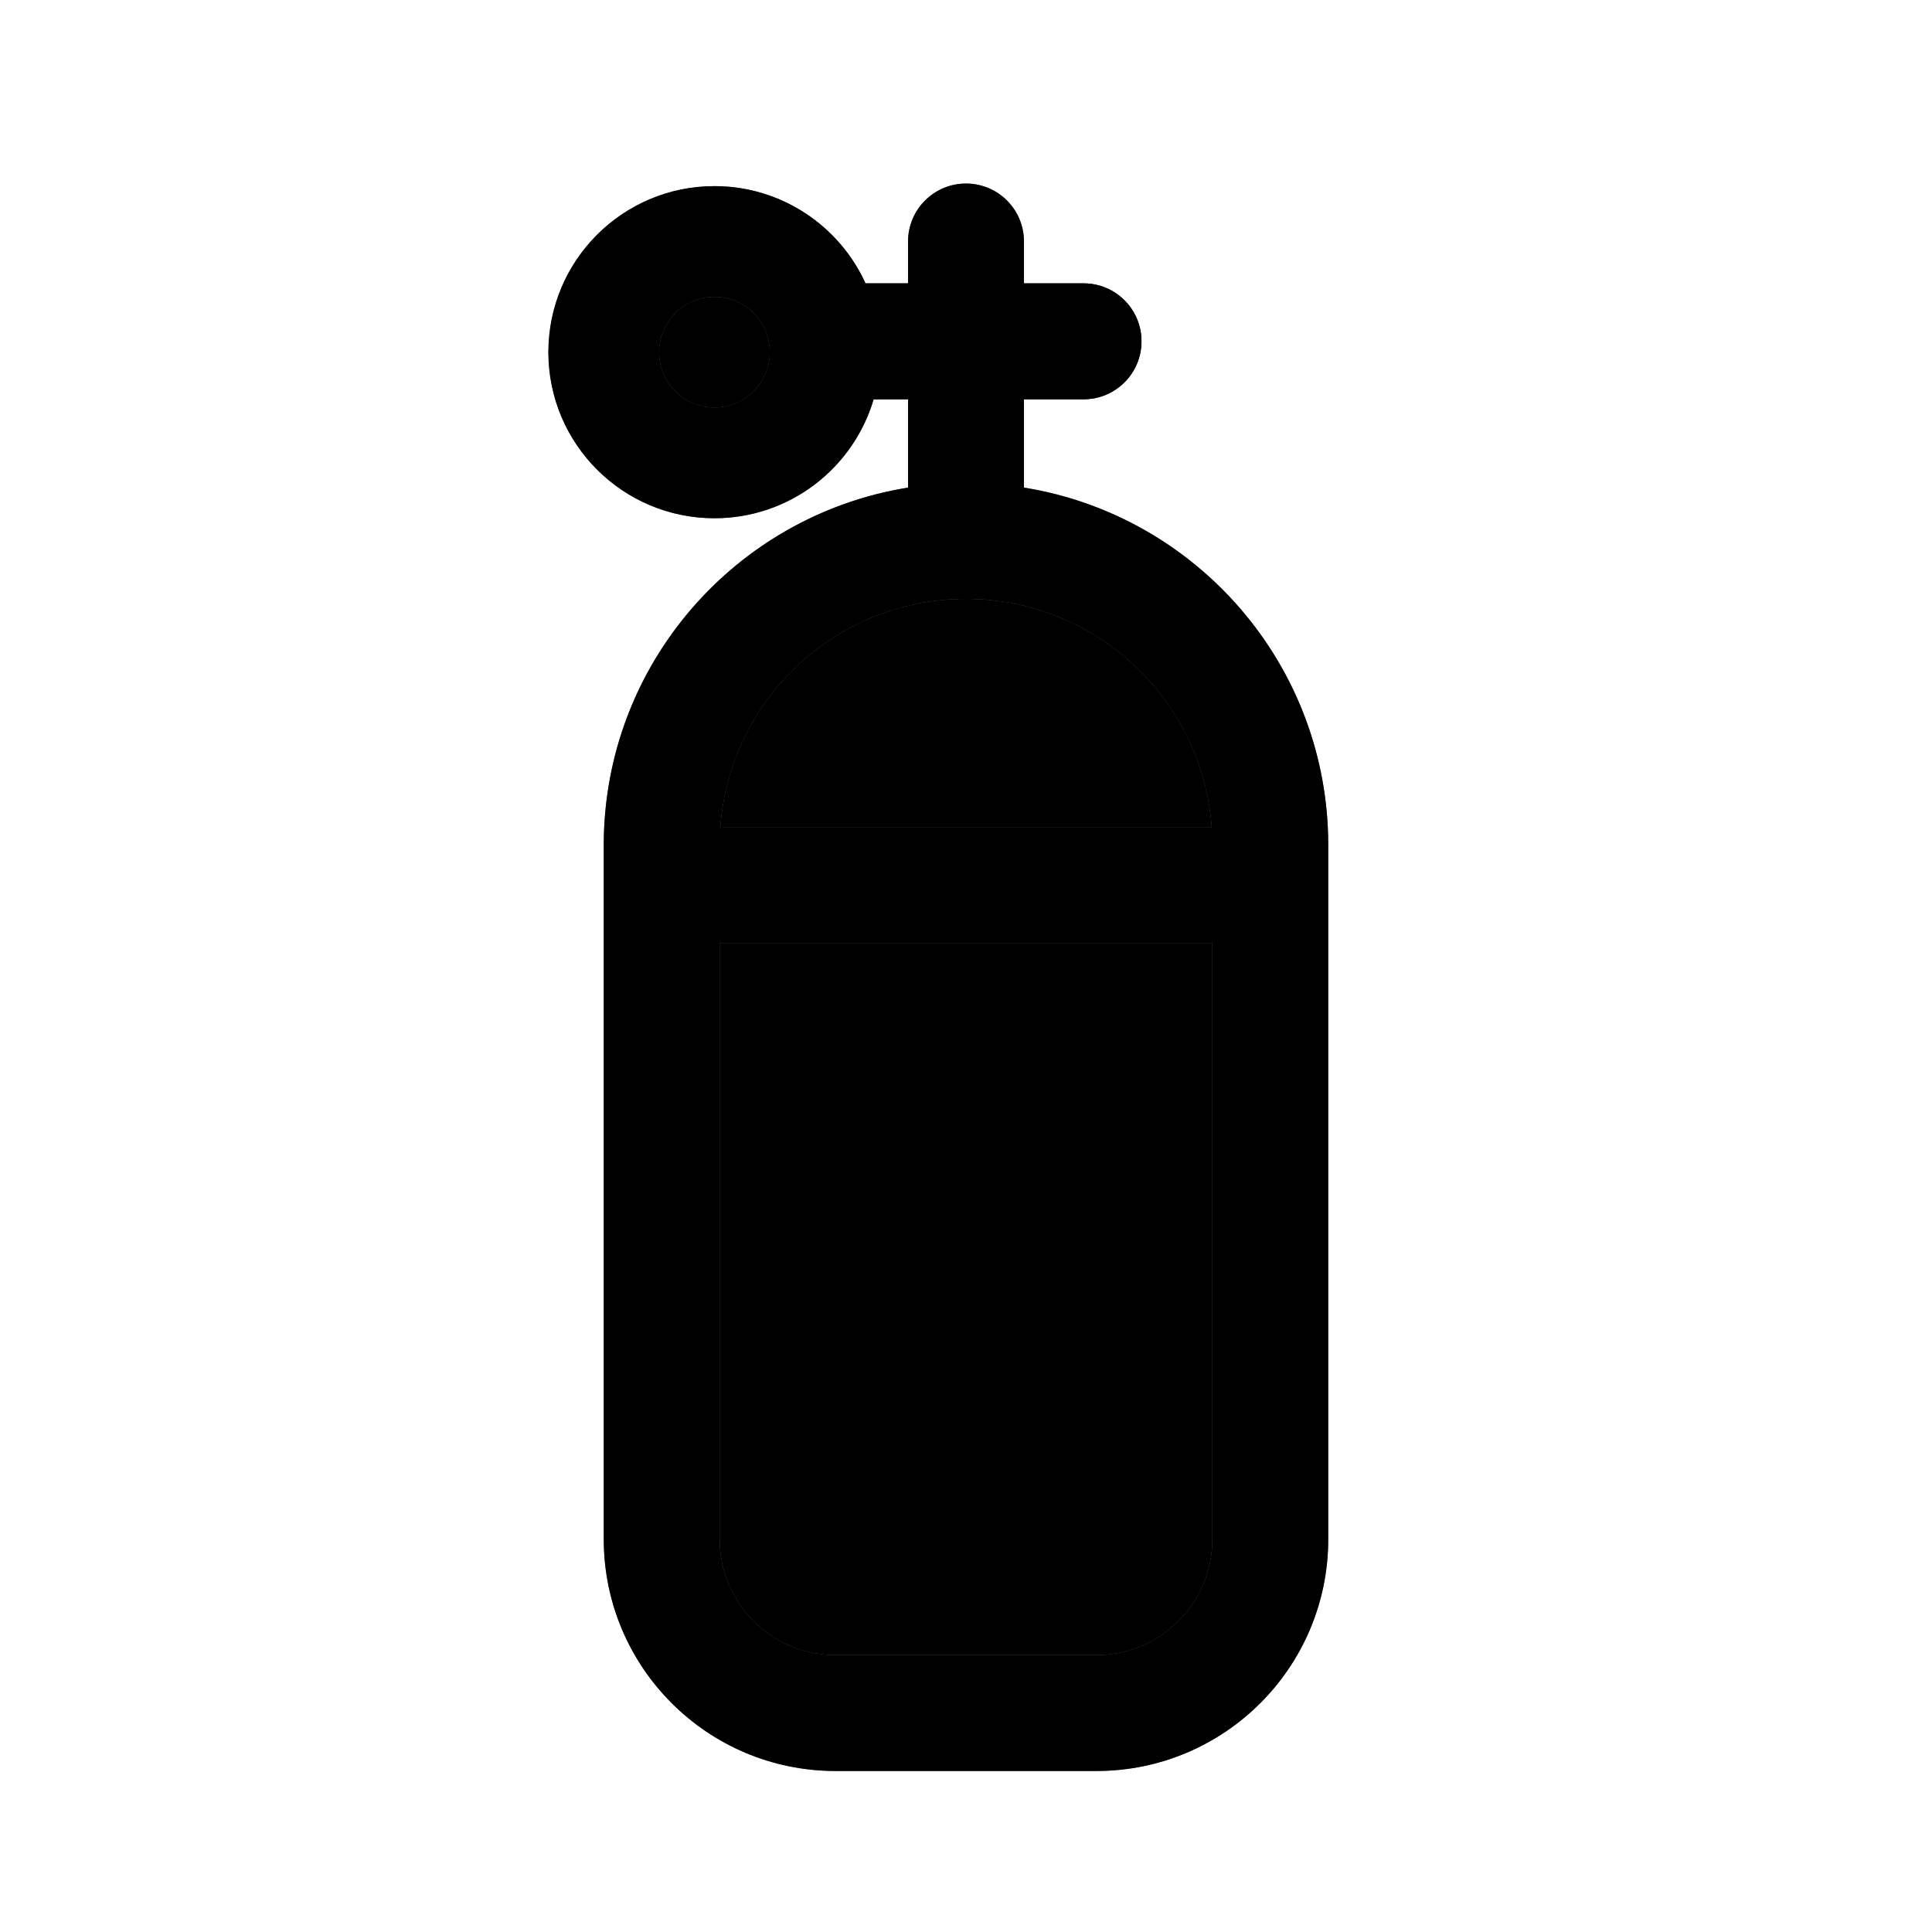 <svg width="24" height="24" viewBox="0 0 24 24" xmlns="http://www.w3.org/2000/svg">
<path d="M15.78 10.5V19.12C15.78 20.313 14.813 21.28 13.62 21.28H10.38C9.187 21.28 8.22 20.313 8.22 19.12V10.5C8.22 8.412 9.912 6.72 12 6.72C14.088 6.72 15.78 8.412 15.78 10.5Z" stroke="#626B79" stroke-width="1.44"/>
<path d="M12 6.5L12 3" stroke="#626B79" stroke-width="1.44" stroke-linecap="round"/>
<path d="M11.04 3.52L10.32 3.52L10.32 4.96L11.04 4.96L11.04 3.52ZM13.46 4.96C13.858 4.96 14.18 4.638 14.18 4.24C14.18 3.842 13.858 3.52 13.46 3.52L13.46 4.96ZM11.04 4.96L13.46 4.96L13.46 3.52L11.04 3.52L11.04 4.96Z" />
<circle cx="8.875" cy="4.375" r="1.375" stroke="#626B79" stroke-width="1.375"/>
<path d="M9 11H15.5" stroke="#626B79" stroke-width="1.44" stroke-linecap="round"/>
<path fill-rule="evenodd" clip-rule="evenodd" d="M12 2.28C12.398 2.28 12.72 2.602 12.72 3V3.52H13.46C13.858 3.52 14.18 3.842 14.18 4.24C14.18 4.638 13.858 4.96 13.46 4.96H12.72V6.057C14.863 6.402 16.5 8.26 16.5 10.5V19.12C16.5 20.711 15.211 22 13.62 22H10.38C8.789 22 7.5 20.711 7.5 19.12V10.5C7.5 8.26 9.137 6.402 11.28 6.057V4.96H10.853C10.601 5.814 9.811 6.438 8.875 6.438C7.736 6.438 6.812 5.514 6.812 4.375C6.812 3.236 7.736 2.312 8.875 2.312C9.709 2.312 10.428 2.808 10.752 3.52H11.28V3C11.28 2.602 11.602 2.28 12 2.28ZM15.06 11.72H9C8.98 11.72 8.96 11.719 8.94 11.717V19.12C8.94 19.915 9.585 20.56 10.38 20.56H13.62C14.415 20.56 15.06 19.915 15.06 19.12V11.72ZM15.052 10.28H9C8.982 10.28 8.965 10.281 8.948 10.282C9.06 8.694 10.383 7.44 12 7.44C13.616 7.44 14.939 8.693 15.052 10.28ZM8.875 3.688C8.495 3.688 8.188 3.995 8.188 4.375C8.188 4.755 8.495 5.062 8.875 5.062C9.255 5.062 9.562 4.755 9.562 4.375C9.562 3.995 9.255 3.688 8.875 3.688Z" />
</svg>
